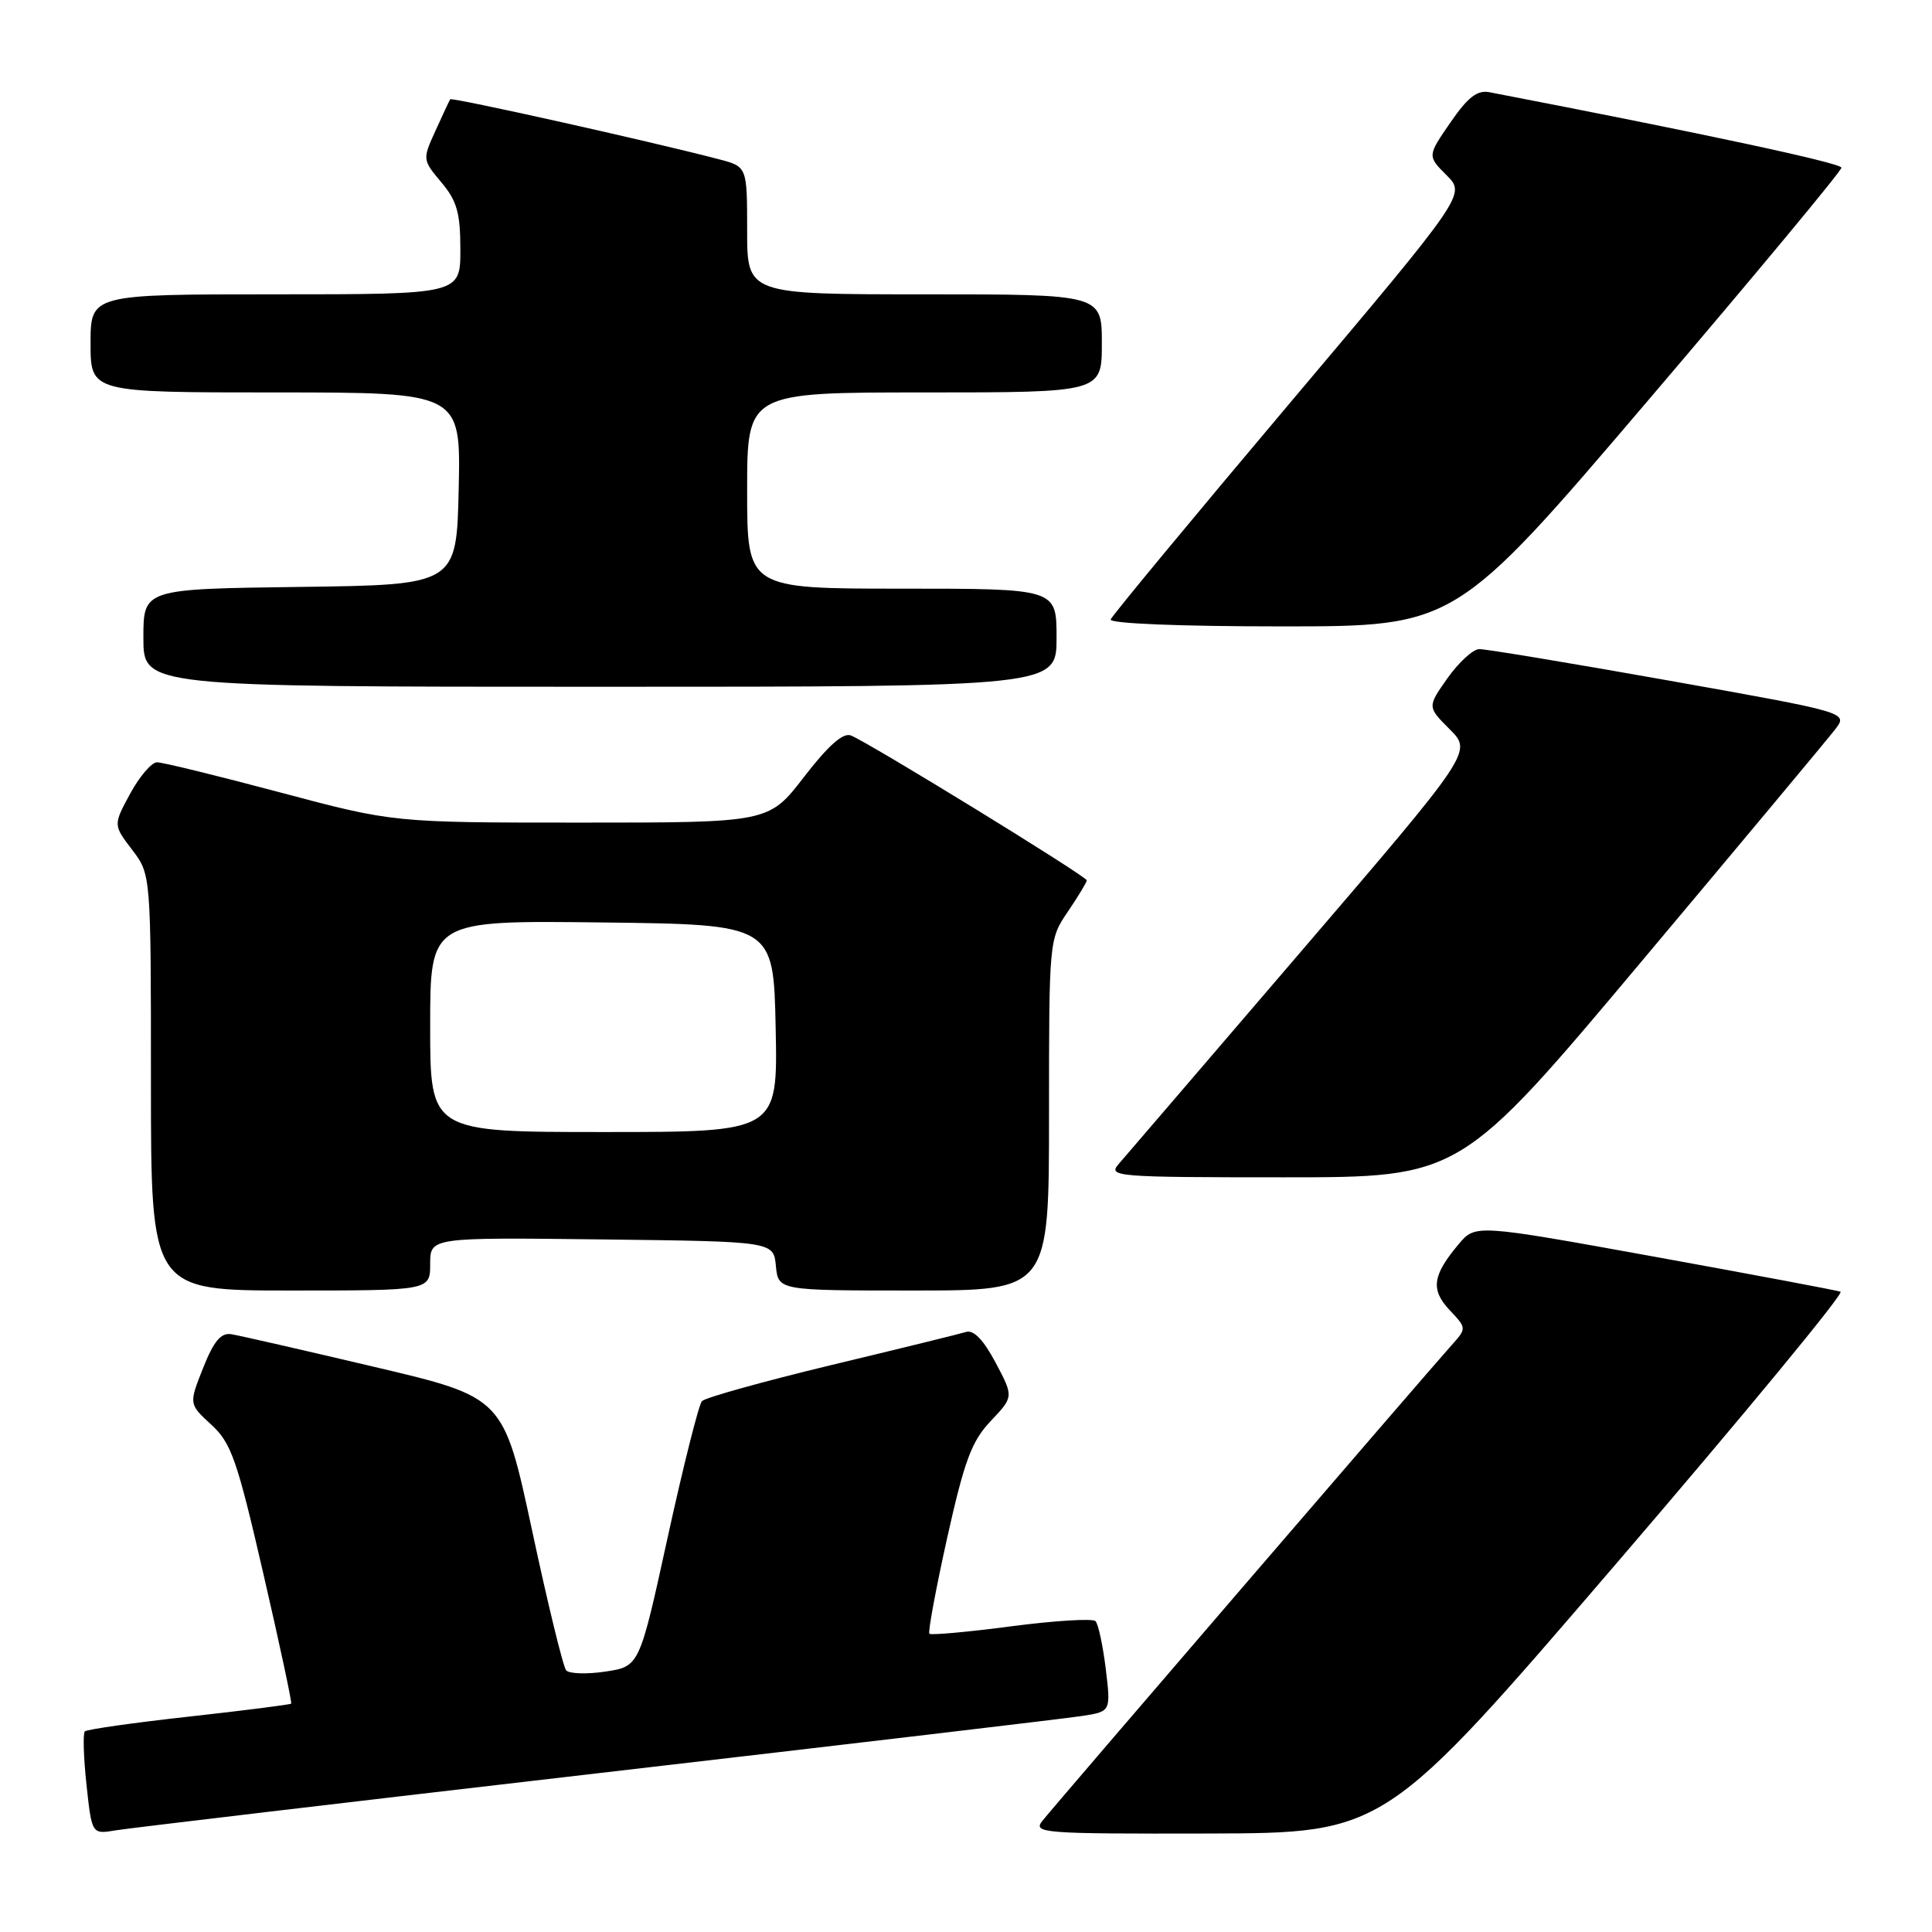 <?xml version="1.0" encoding="UTF-8" standalone="no"?>
<!DOCTYPE svg PUBLIC "-//W3C//DTD SVG 1.1//EN" "http://www.w3.org/Graphics/SVG/1.1/DTD/svg11.dtd" >
<svg xmlns="http://www.w3.org/2000/svg" xmlns:xlink="http://www.w3.org/1999/xlink" version="1.1" viewBox="0 0 256 256">
 <g >
 <path fill="currentColor"
d=" M 79.00 234.99 C 112.28 231.13 141.23 227.71 143.35 227.38 C 147.20 226.79 147.20 226.79 146.52 221.14 C 146.14 218.04 145.53 215.19 145.16 214.81 C 144.80 214.43 139.78 214.74 134.02 215.49 C 128.25 216.25 123.36 216.69 123.15 216.48 C 122.94 216.27 124.00 210.56 125.50 203.80 C 127.80 193.51 128.74 190.97 131.28 188.29 C 134.32 185.08 134.32 185.08 131.92 180.55 C 130.32 177.54 129.01 176.18 128.01 176.49 C 127.18 176.75 119.14 178.72 110.14 180.88 C 101.15 183.05 93.44 185.19 93.01 185.66 C 92.59 186.12 90.55 194.22 88.48 203.66 C 84.73 220.81 84.73 220.81 80.24 221.49 C 77.78 221.86 75.43 221.79 75.02 221.33 C 74.62 220.87 72.59 212.55 70.51 202.82 C 66.72 185.15 66.72 185.15 49.61 181.12 C 40.20 178.90 31.67 176.95 30.65 176.79 C 29.27 176.57 28.33 177.70 26.91 181.27 C 25.02 186.04 25.02 186.04 27.99 188.77 C 30.64 191.20 31.41 193.40 34.89 208.50 C 37.05 217.85 38.71 225.61 38.58 225.74 C 38.46 225.87 32.36 226.65 25.04 227.46 C 17.72 228.27 11.51 229.15 11.24 229.42 C 10.98 229.69 11.07 232.87 11.46 236.48 C 12.17 243.06 12.17 243.06 15.33 242.53 C 17.07 242.24 45.72 238.85 79.00 234.99 Z  M 214.15 207.20 C 231.01 187.56 244.39 171.35 243.88 171.16 C 243.37 170.97 232.28 168.89 219.23 166.52 C 195.50 162.22 195.50 162.22 193.28 164.86 C 189.80 169.00 189.54 170.88 192.08 173.59 C 194.35 176.00 194.35 176.00 192.34 178.25 C 188.82 182.18 139.56 239.44 138.13 241.26 C 136.83 242.90 138.04 243.00 160.13 242.95 C 183.50 242.89 183.50 242.89 214.15 207.20 Z  M 57.00 167.48 C 57.00 163.96 57.00 163.96 79.75 164.23 C 102.50 164.50 102.50 164.50 102.81 167.75 C 103.13 171.00 103.13 171.00 121.06 171.00 C 139.00 171.00 139.00 171.00 139.00 147.73 C 139.00 124.56 139.01 124.45 141.50 120.79 C 142.88 118.76 144.00 116.90 144.00 116.65 C 144.00 116.12 115.03 98.33 112.74 97.45 C 111.70 97.05 109.74 98.80 106.55 102.93 C 101.88 109.00 101.88 109.00 77.01 109.00 C 52.14 109.00 52.14 109.00 37.12 105.00 C 28.86 102.80 21.52 101.00 20.80 101.01 C 20.09 101.01 18.49 102.88 17.25 105.16 C 15.00 109.31 15.00 109.31 17.50 112.59 C 20.00 115.87 20.00 115.87 20.00 143.43 C 20.00 171.00 20.00 171.00 38.50 171.00 C 57.00 171.00 57.00 171.00 57.00 167.48 Z  M 217.50 127.41 C 230.70 111.69 242.26 97.83 243.19 96.62 C 244.87 94.41 244.87 94.41 221.19 90.19 C 208.16 87.87 196.82 85.99 196.00 86.01 C 195.18 86.03 193.29 87.76 191.81 89.85 C 189.12 93.66 189.12 93.66 192.10 96.64 C 195.08 99.62 195.08 99.62 172.41 126.06 C 159.94 140.60 149.06 153.29 148.22 154.25 C 146.77 155.91 147.89 156.00 170.10 156.00 C 193.50 156.00 193.50 156.00 217.50 127.41 Z  M 140.00 84.50 C 140.00 78.00 140.00 78.00 119.50 78.00 C 99.00 78.00 99.00 78.00 99.00 65.00 C 99.00 52.00 99.00 52.00 122.50 52.00 C 146.00 52.00 146.00 52.00 146.00 45.50 C 146.00 39.00 146.00 39.00 122.50 39.00 C 99.00 39.00 99.00 39.00 99.00 30.54 C 99.00 22.08 99.00 22.08 95.25 21.10 C 86.20 18.73 59.83 12.85 59.65 13.16 C 59.53 13.35 58.66 15.22 57.70 17.33 C 55.97 21.13 55.98 21.18 58.48 24.16 C 60.55 26.62 61.00 28.20 61.00 33.08 C 61.00 39.00 61.00 39.00 36.50 39.00 C 12.00 39.00 12.00 39.00 12.00 45.50 C 12.00 52.00 12.00 52.00 36.53 52.00 C 61.06 52.00 61.06 52.00 60.78 64.75 C 60.50 77.50 60.50 77.50 39.75 77.77 C 19.00 78.04 19.00 78.04 19.00 84.52 C 19.00 91.00 19.00 91.00 79.50 91.00 C 140.00 91.00 140.00 91.00 140.00 84.50 Z  M 218.43 53.00 C 232.49 36.51 244.00 22.66 244.00 22.22 C 244.00 21.61 225.68 17.68 197.36 12.22 C 195.74 11.91 194.50 12.87 192.18 16.24 C 189.13 20.67 189.13 20.67 191.68 23.22 C 194.23 25.77 194.23 25.77 170.86 53.47 C 158.01 68.70 147.35 81.58 147.17 82.08 C 146.97 82.62 156.32 83.00 169.85 83.00 C 192.86 83.00 192.86 83.00 218.43 53.00 Z  M 57.00 135.98 C 57.00 121.96 57.00 121.96 79.75 122.23 C 102.50 122.50 102.50 122.50 102.78 136.25 C 103.06 150.00 103.06 150.00 80.03 150.00 C 57.00 150.00 57.00 150.00 57.00 135.98 Z "/>
</g>
</svg>